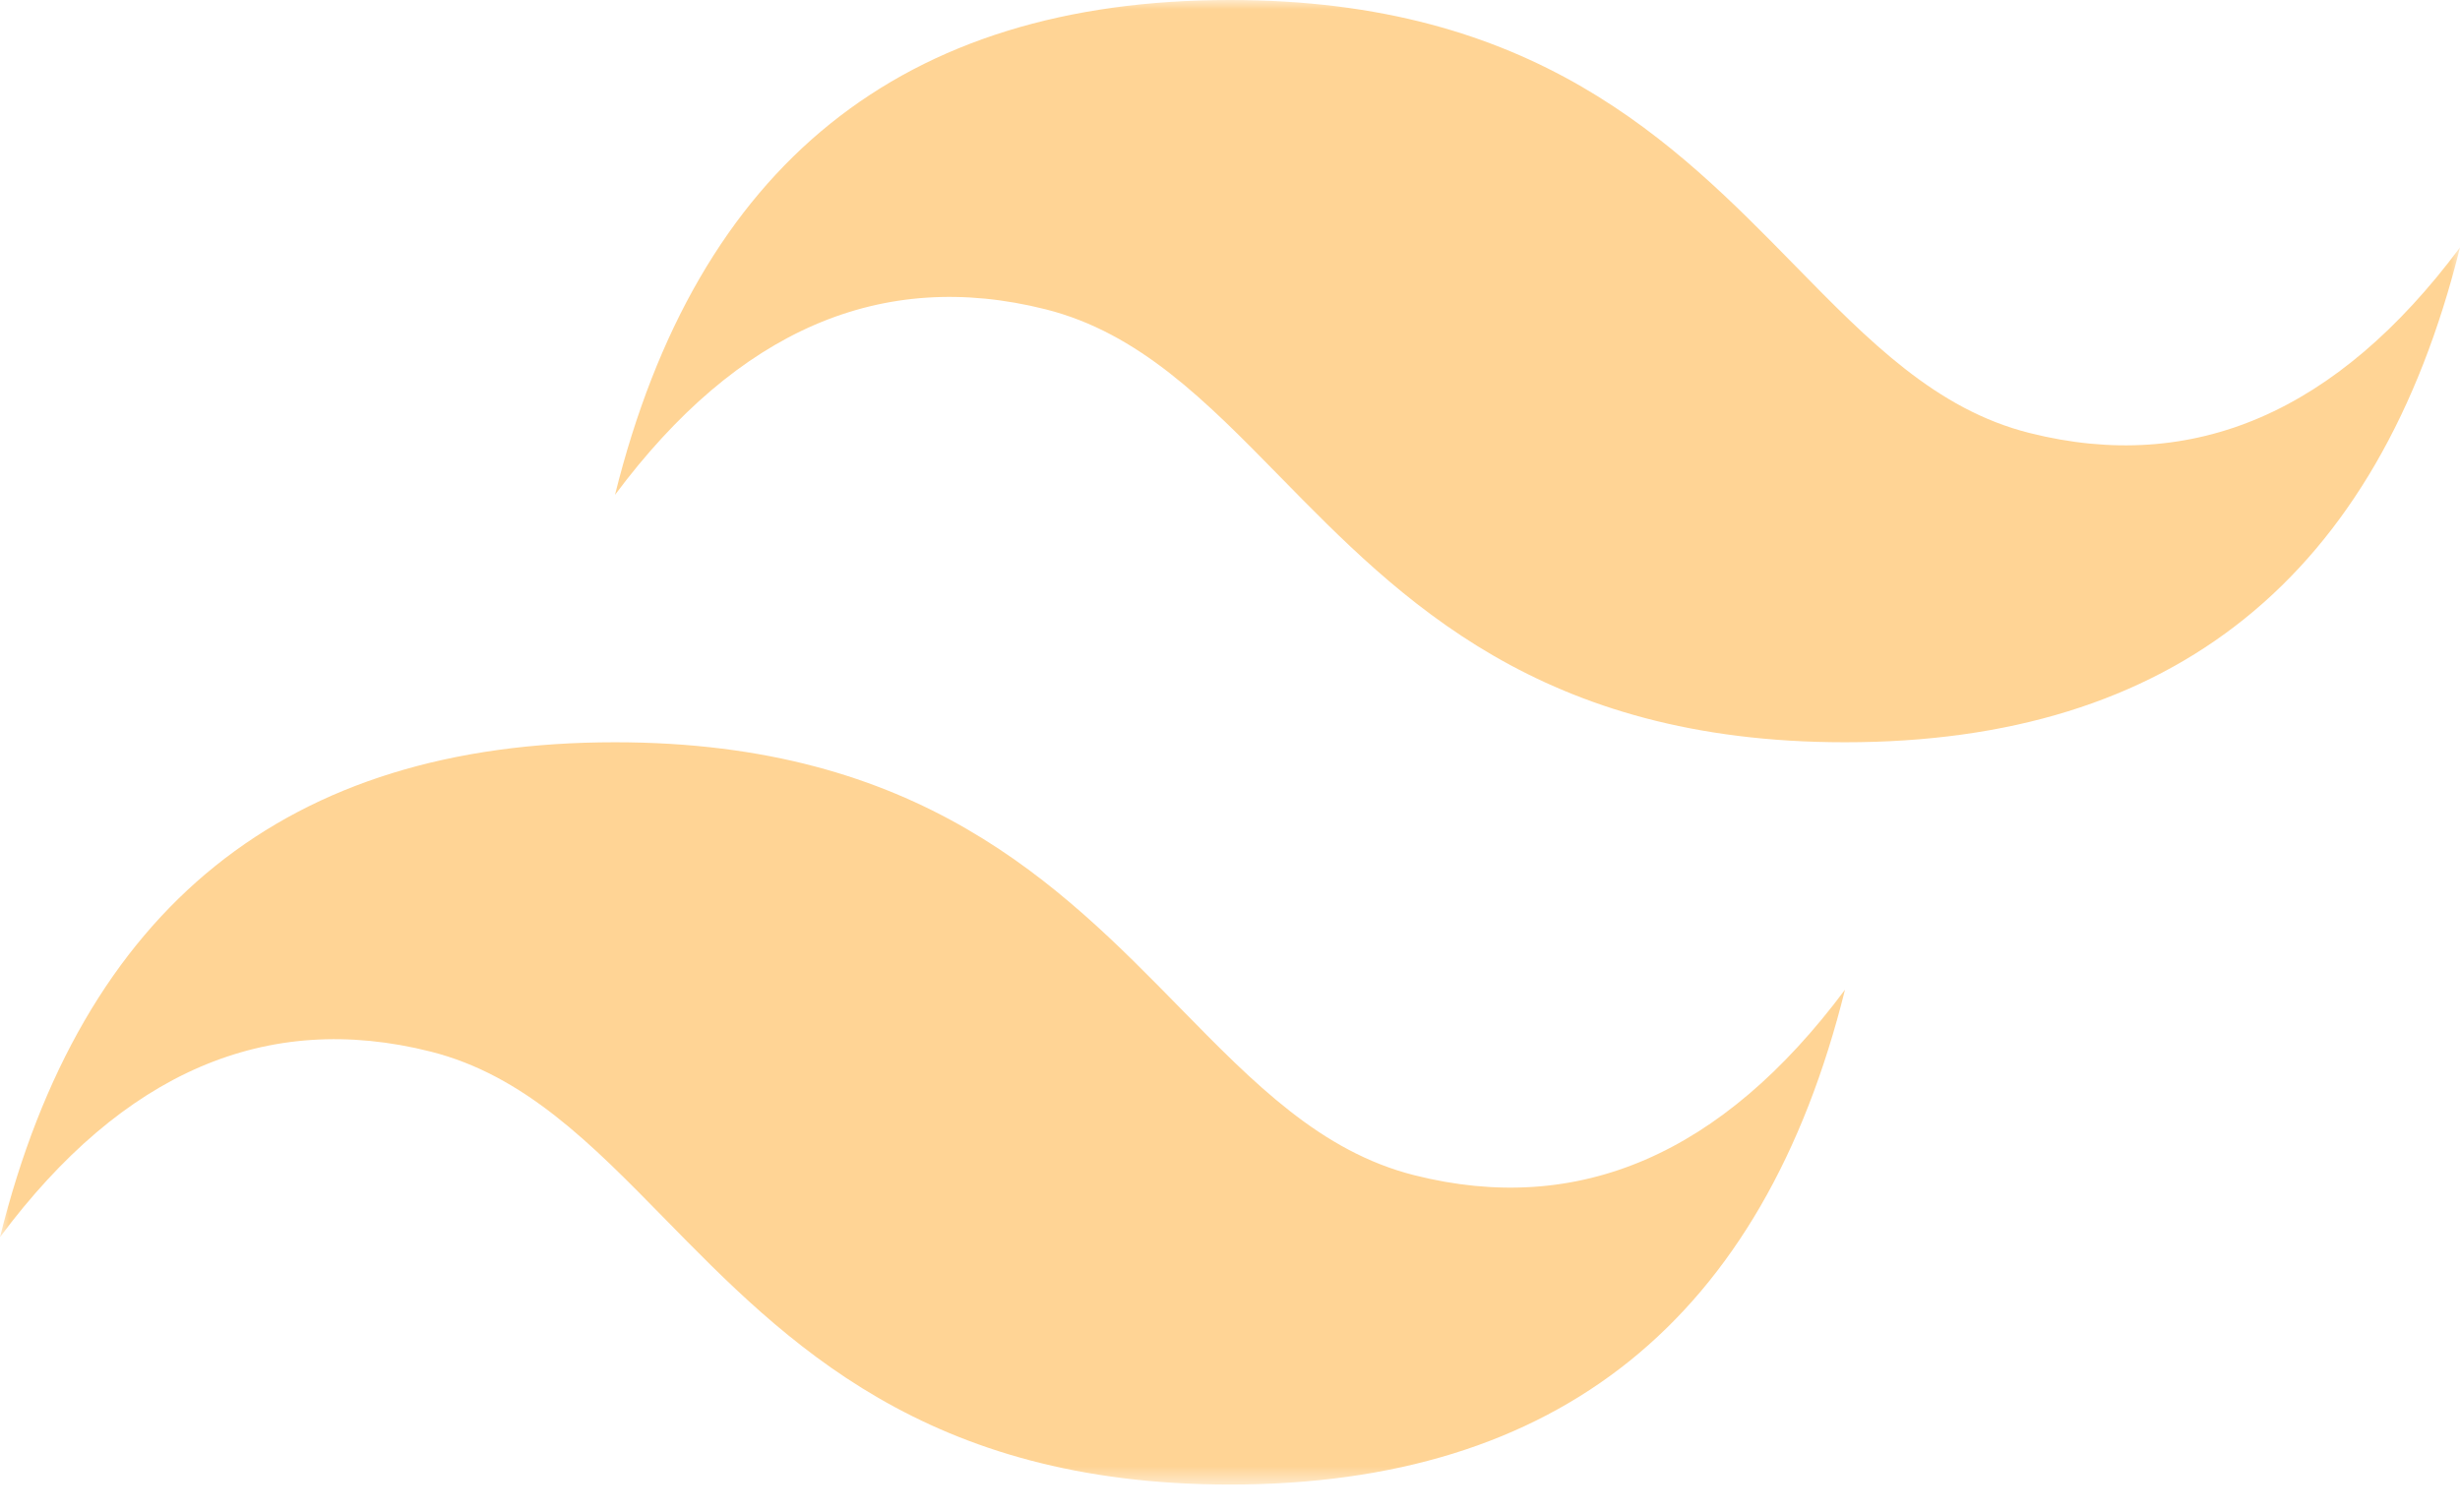 <svg width="135" height="83" viewBox="0 0 135 83" fill="none" xmlns="http://www.w3.org/2000/svg">
<mask id="mask0_291_2" style="mask-type:luminance" maskUnits="userSpaceOnUse" x="0" y="0" width="135" height="82">
<path d="M0 0H135V81.491H0V0Z" fill="white"/>
</mask>
<g mask="url(#mask0_291_2)">
<path fill-rule="evenodd" clip-rule="evenodd" d="M67.5 0C49.5 0 38.25 9.055 33.75 27.164C40.5 18.109 48.375 14.714 57.375 16.977C62.51 18.268 66.18 22.018 70.243 26.165C76.86 32.923 84.52 40.745 101.25 40.745C119.25 40.745 130.5 31.691 135 13.582C128.25 22.636 120.375 26.032 111.375 23.768C106.24 22.478 102.57 18.728 98.507 14.58C91.89 7.822 84.23 0 67.5 0ZM33.75 40.745C15.75 40.745 4.5 49.8 0 67.909C6.75 58.855 14.625 55.459 23.625 57.723C28.76 59.016 32.43 62.763 36.492 66.911C43.11 73.669 50.77 81.491 67.5 81.491C85.5 81.491 96.75 72.436 101.25 54.327C94.5 63.382 86.625 66.777 77.625 64.514C72.49 63.223 68.82 59.473 64.757 55.326C58.14 48.568 50.48 40.745 33.75 40.745Z" fill="#FFD495"/>
</g>
</svg>

